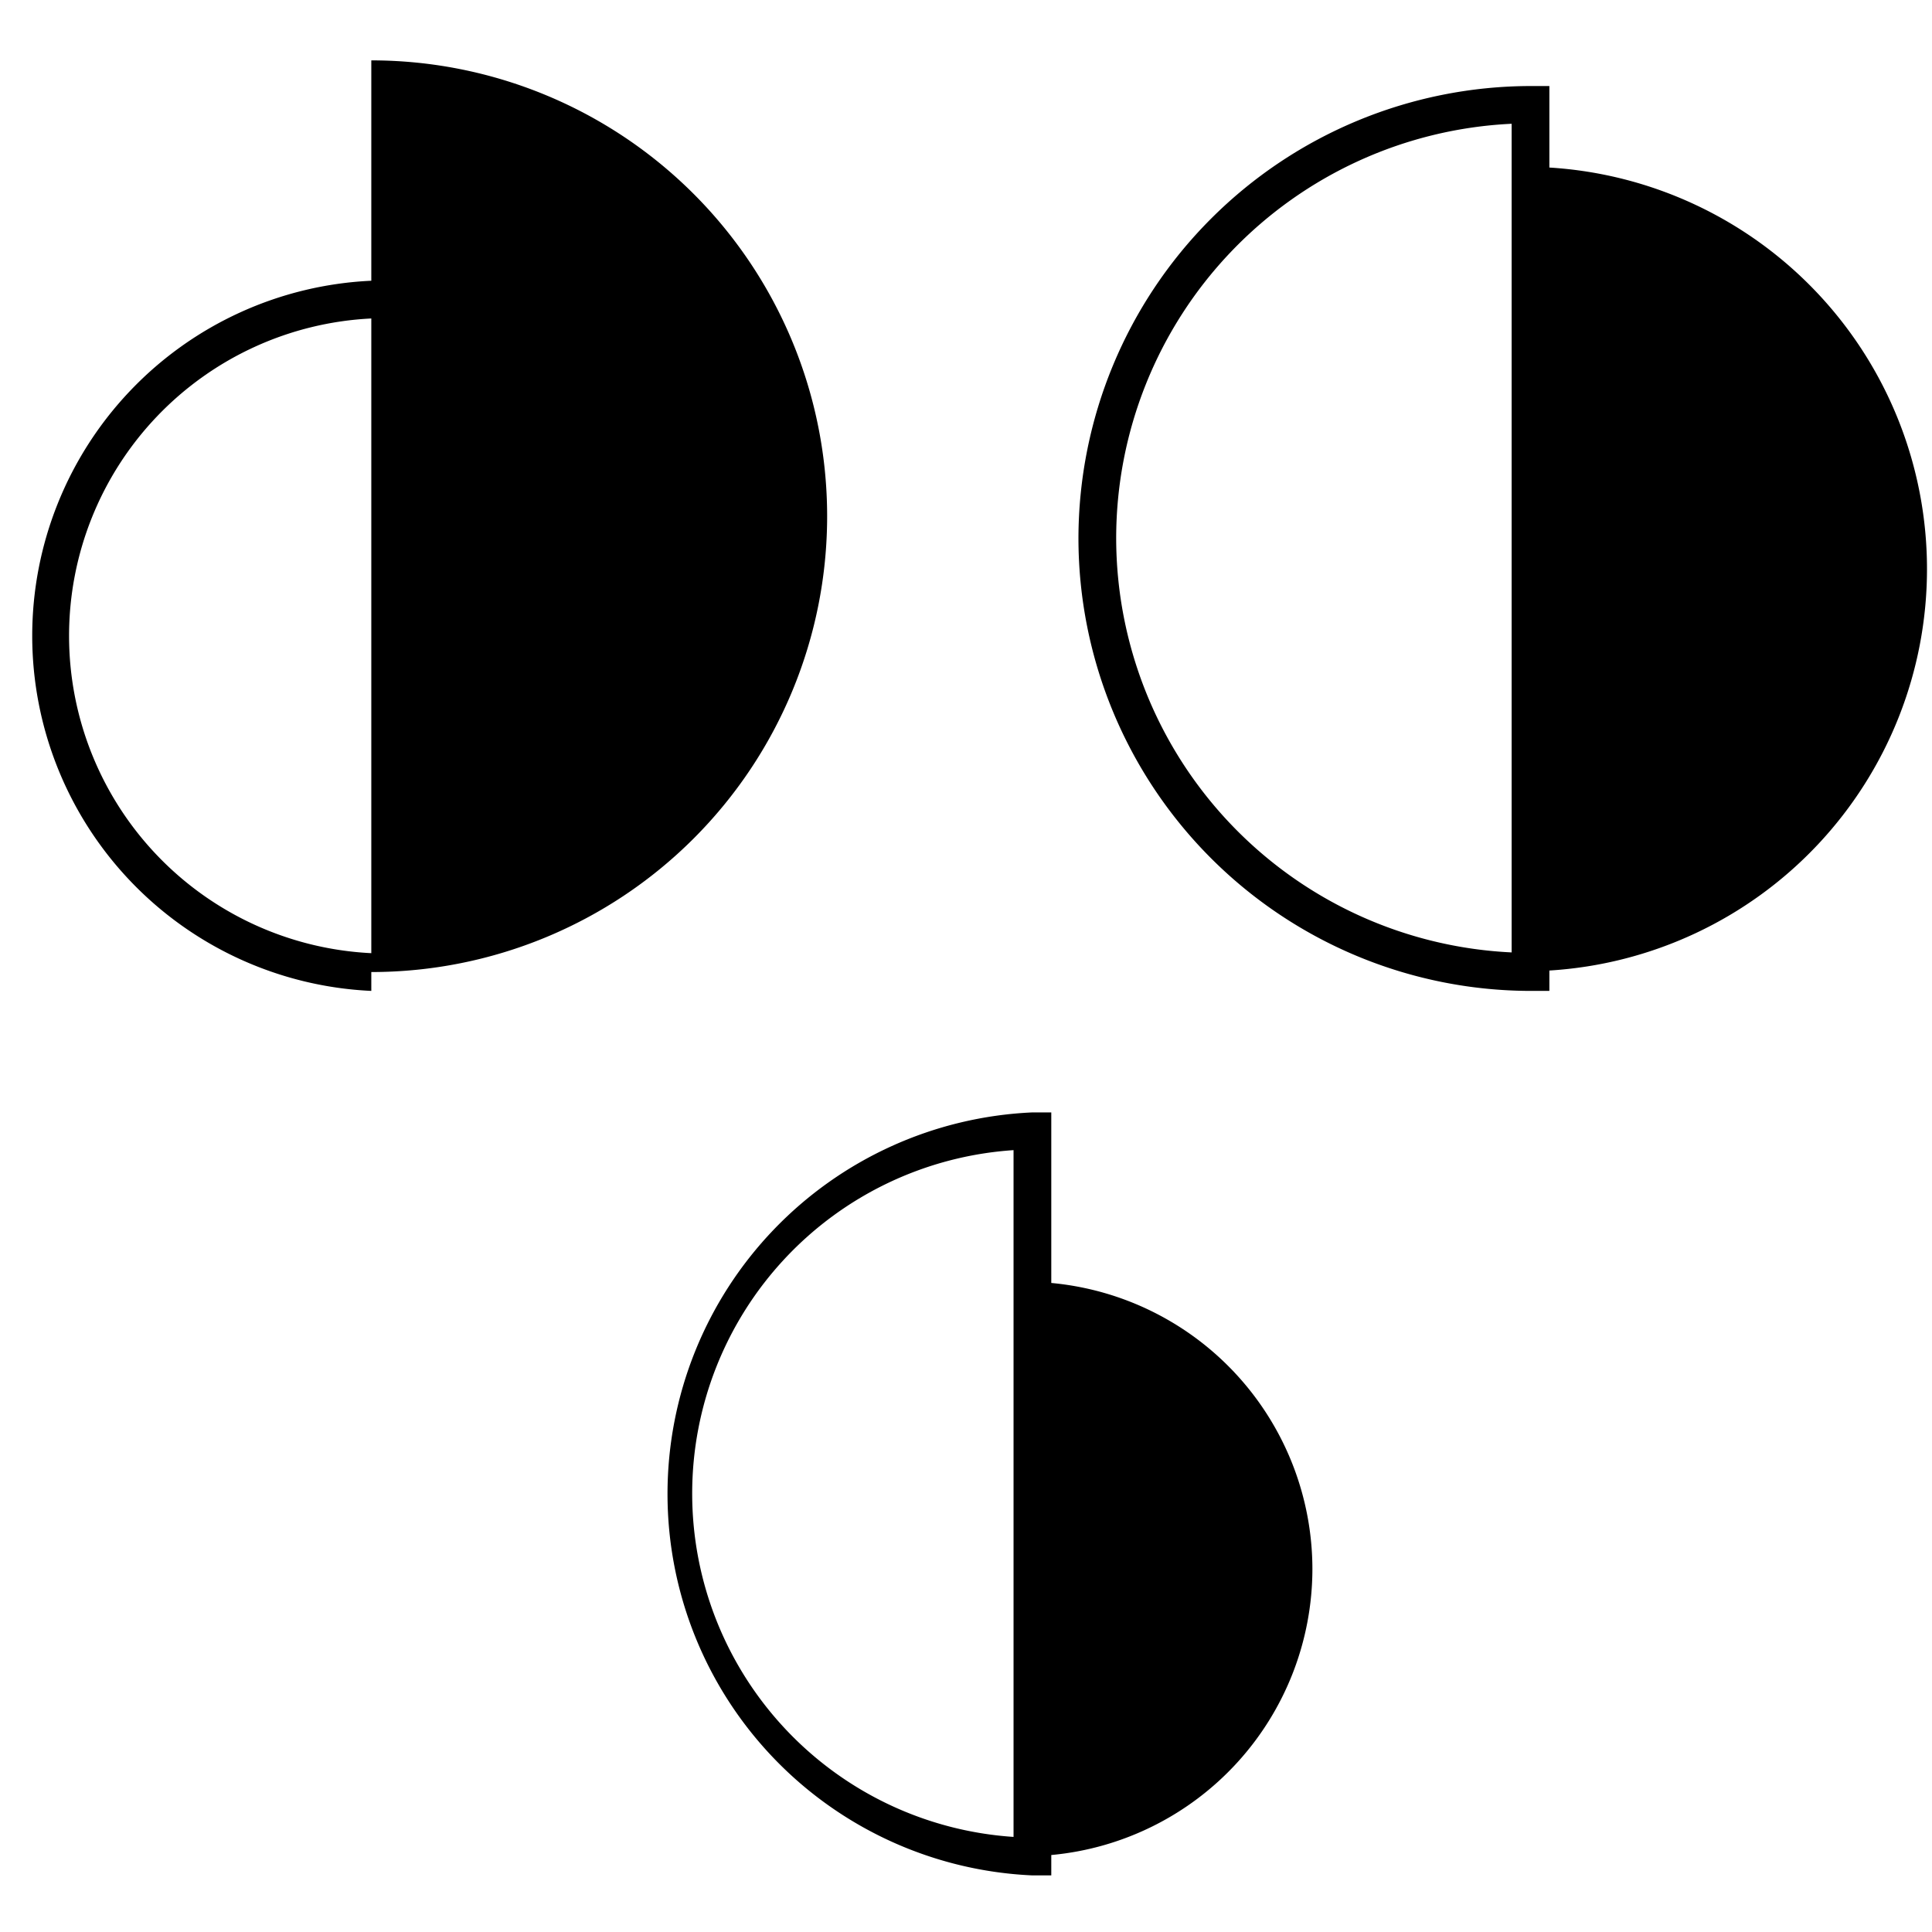 <svg xmlns="http://www.w3.org/2000/svg" width="256" height="256" viewBox="0 0 256 256"><title>icon_sketch</title><path d="M49.2,131.3a47.1,47.1,0,0,1,0-94.1v5a42.1,42.1,0,0,0,0,84.1ZM49.2,8V128.8A60.4,60.4,0,0,0,49.2,8Zm93.7,63.3a60,60,0,0,1,59.9-59.9h2.5V22.2a53.3,53.3,0,0,1,0,106.4v2.7h-2.5A60,60,0,0,1,142.9,71.3Zm5,0a55,55,0,0,0,52.4,54.9V16.4A55,55,0,0,0,147.9,71.3Zm26,136.6a38.1,38.1,0,0,1-34.6,37.9v2.7h-2.5a50.6,50.6,0,0,1,0-101.1h2.5V170A38.1,38.1,0,0,1,173.9,207.9Zm-39.6-55.5a45.6,45.6,0,0,0,0,91Z"/></svg>